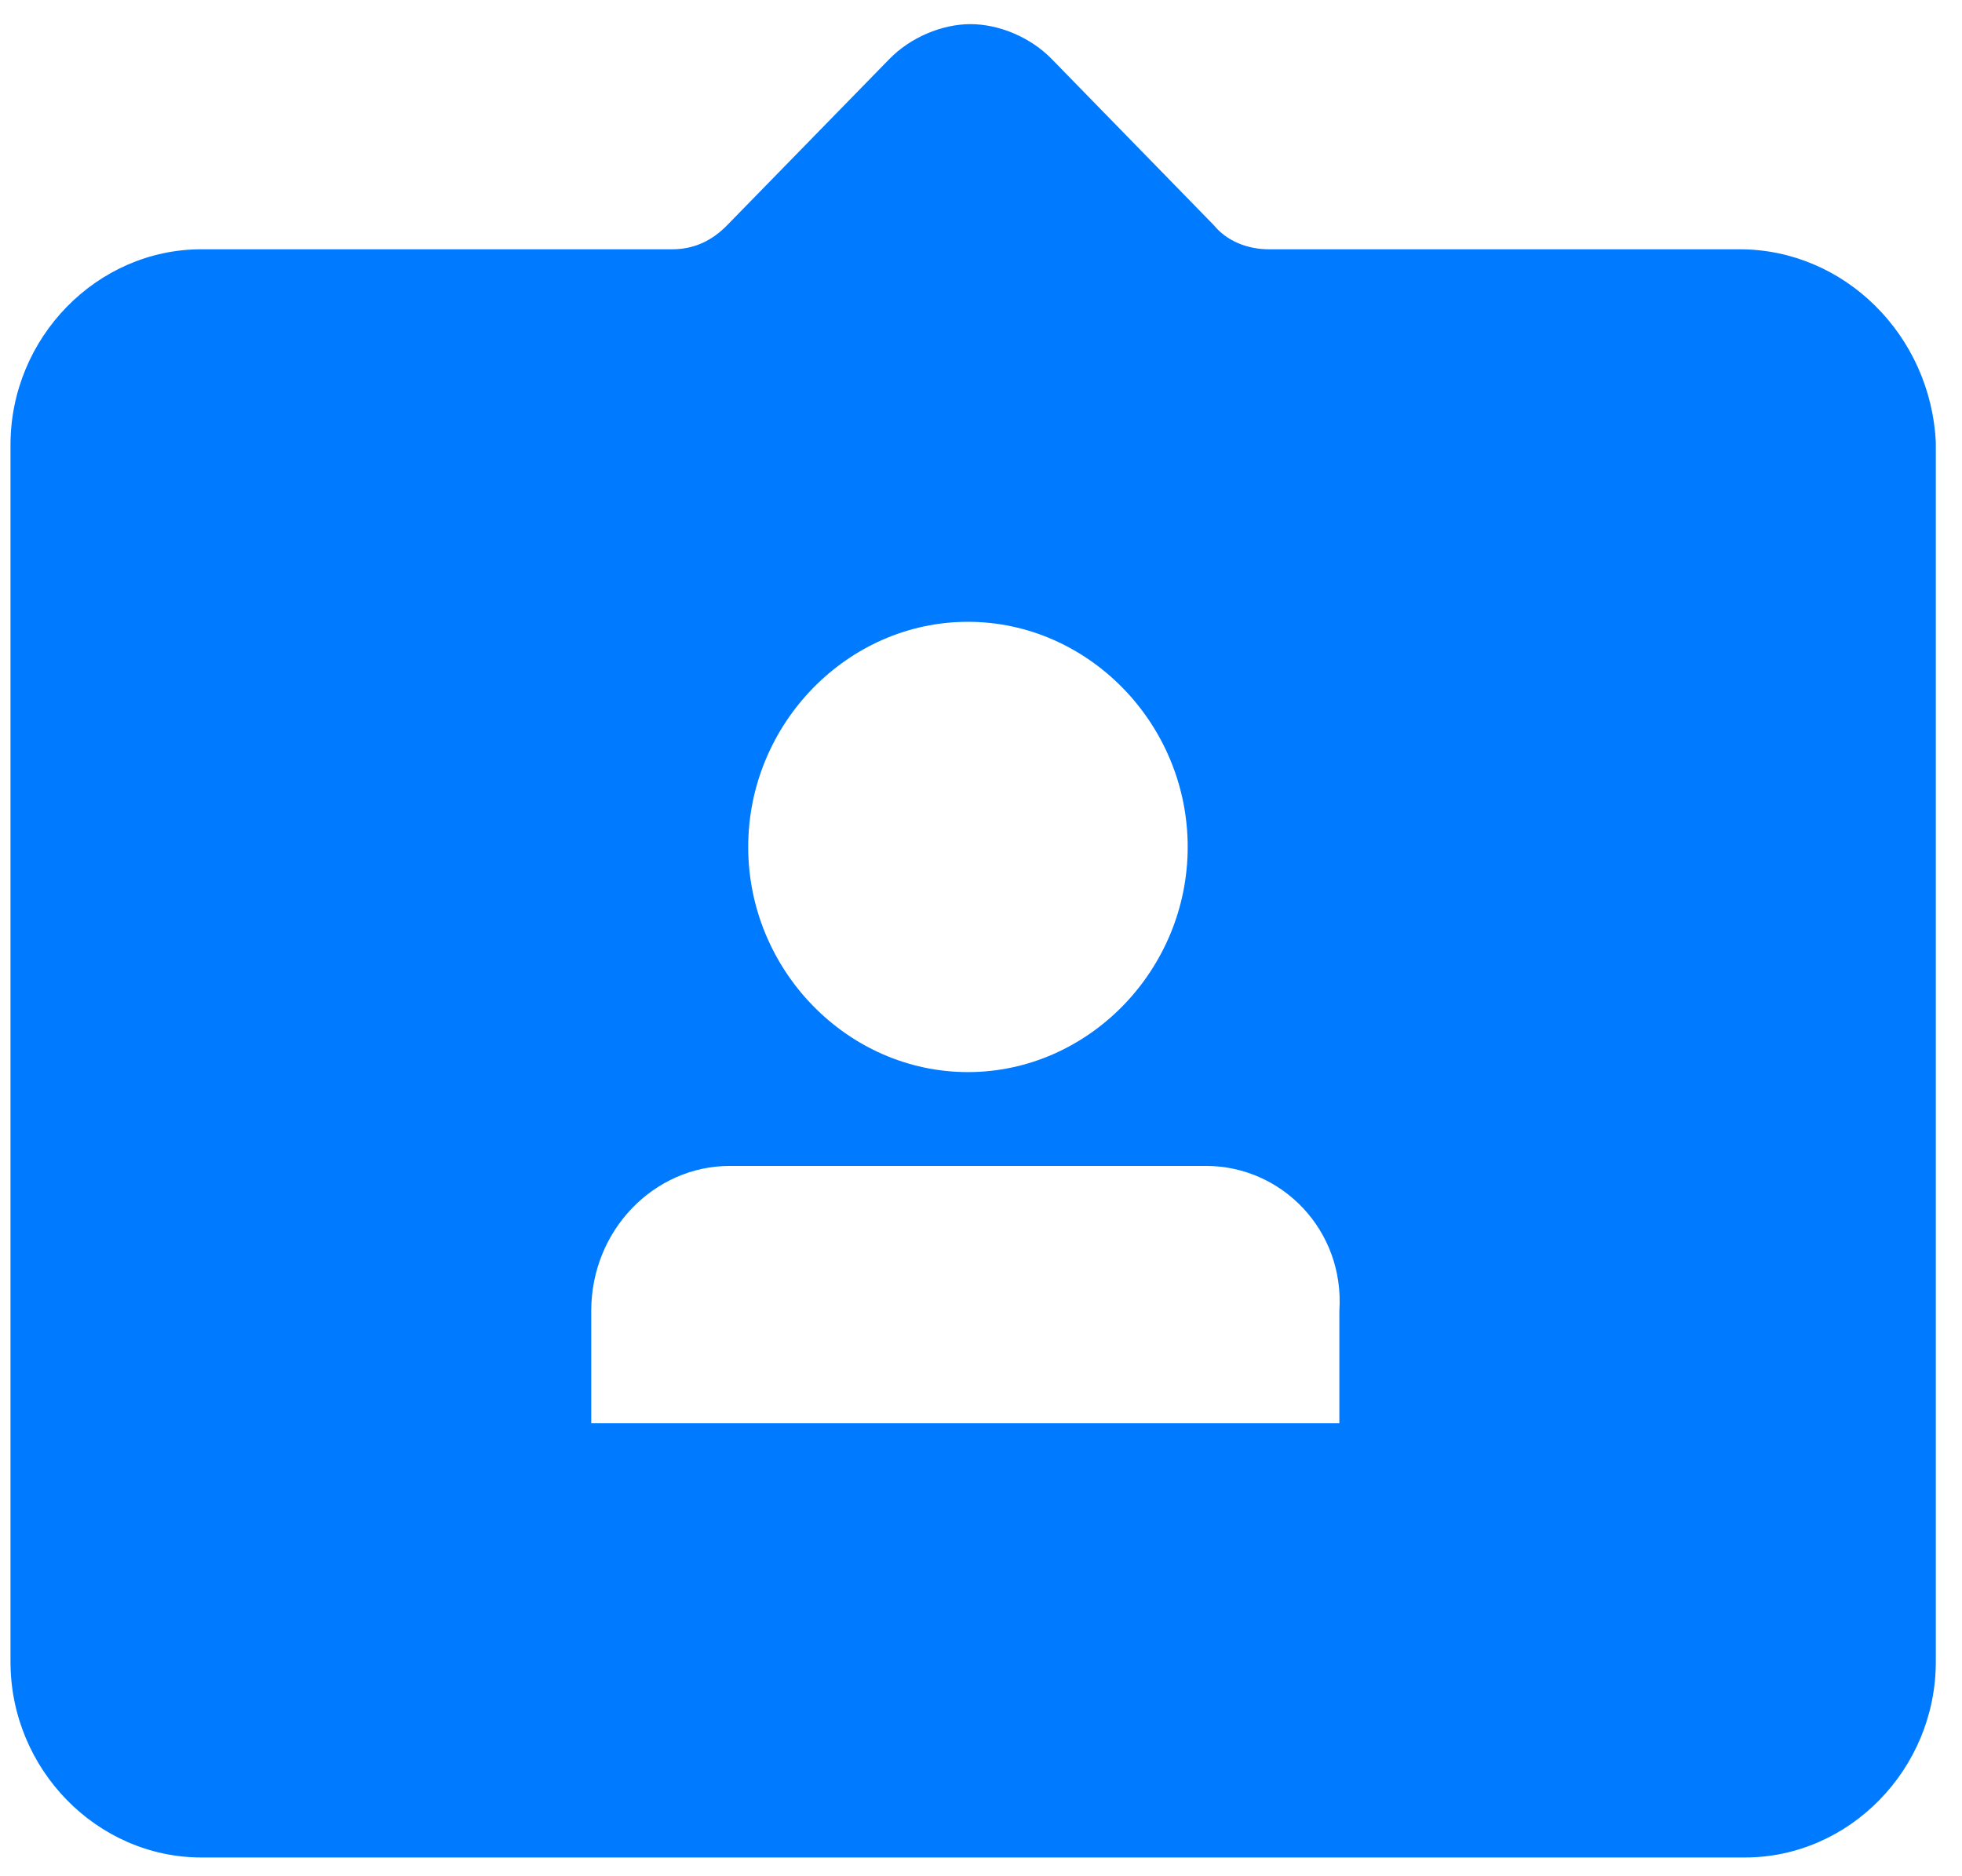 <?xml version="1.0" encoding="UTF-8"?>
<svg width="23px" height="22px" viewBox="0 0 23 22" version="1.1" xmlns="http://www.w3.org/2000/svg" xmlns:xlink="http://www.w3.org/1999/xlink">
    <!-- Generator: Sketch 53.2 (72643) - https://sketchapp.com -->
    <title>Group</title>
    <desc>Created with Sketch.</desc>
    <defs>
        <path d="M20.393,2.923 C21.62,2.923 22.632,3.929 22.693,5.186 L22.693,19.486 C22.693,20.743 21.681,21.78 20.455,21.78 L2.361,21.78 C1.135,21.78 0.123,20.743 0.123,19.486 L0.123,5.217 C0.123,3.96 1.135,2.923 2.361,2.923 L7.881,2.923 C8.127,2.923 8.341,2.829 8.525,2.64 L10.427,0.691 C10.672,0.44 11.04,0.283 11.377,0.283 C11.715,0.283 12.083,0.44 12.328,0.691 L14.229,2.64 C14.383,2.829 14.628,2.923 14.873,2.923 L20.393,2.923 Z M14.137,13.671 L8.556,13.671 C7.667,13.671 6.931,14.426 6.931,15.369 L6.931,16.689 L15.701,16.689 L15.701,15.369 C15.763,14.426 15.027,13.671 14.137,13.671 Z M11.347,12.571 C12.757,12.571 13.923,11.377 13.923,9.931 C13.923,8.486 12.757,7.291 11.347,7.291 C9.936,7.291 8.771,8.486 8.771,9.931 C8.771,11.377 9.936,12.571 11.347,12.571 Z" id="path-1"></path>
    </defs>
    <g id="Symbols" stroke="none" stroke-width="1" fill="none" fill-rule="evenodd">
        <g id="info/icon/tag/fill">
            <g id="Group">
                <mask id="mask-2" fill="white">
                    <use xlink:href="#path-1"></use>
                </mask>
                <use id="Combined-Shape" fill="#007AFF" fill-rule="nonzero" xlink:href="#path-1"></use>
            </g>
        </g>
    </g>
</svg>